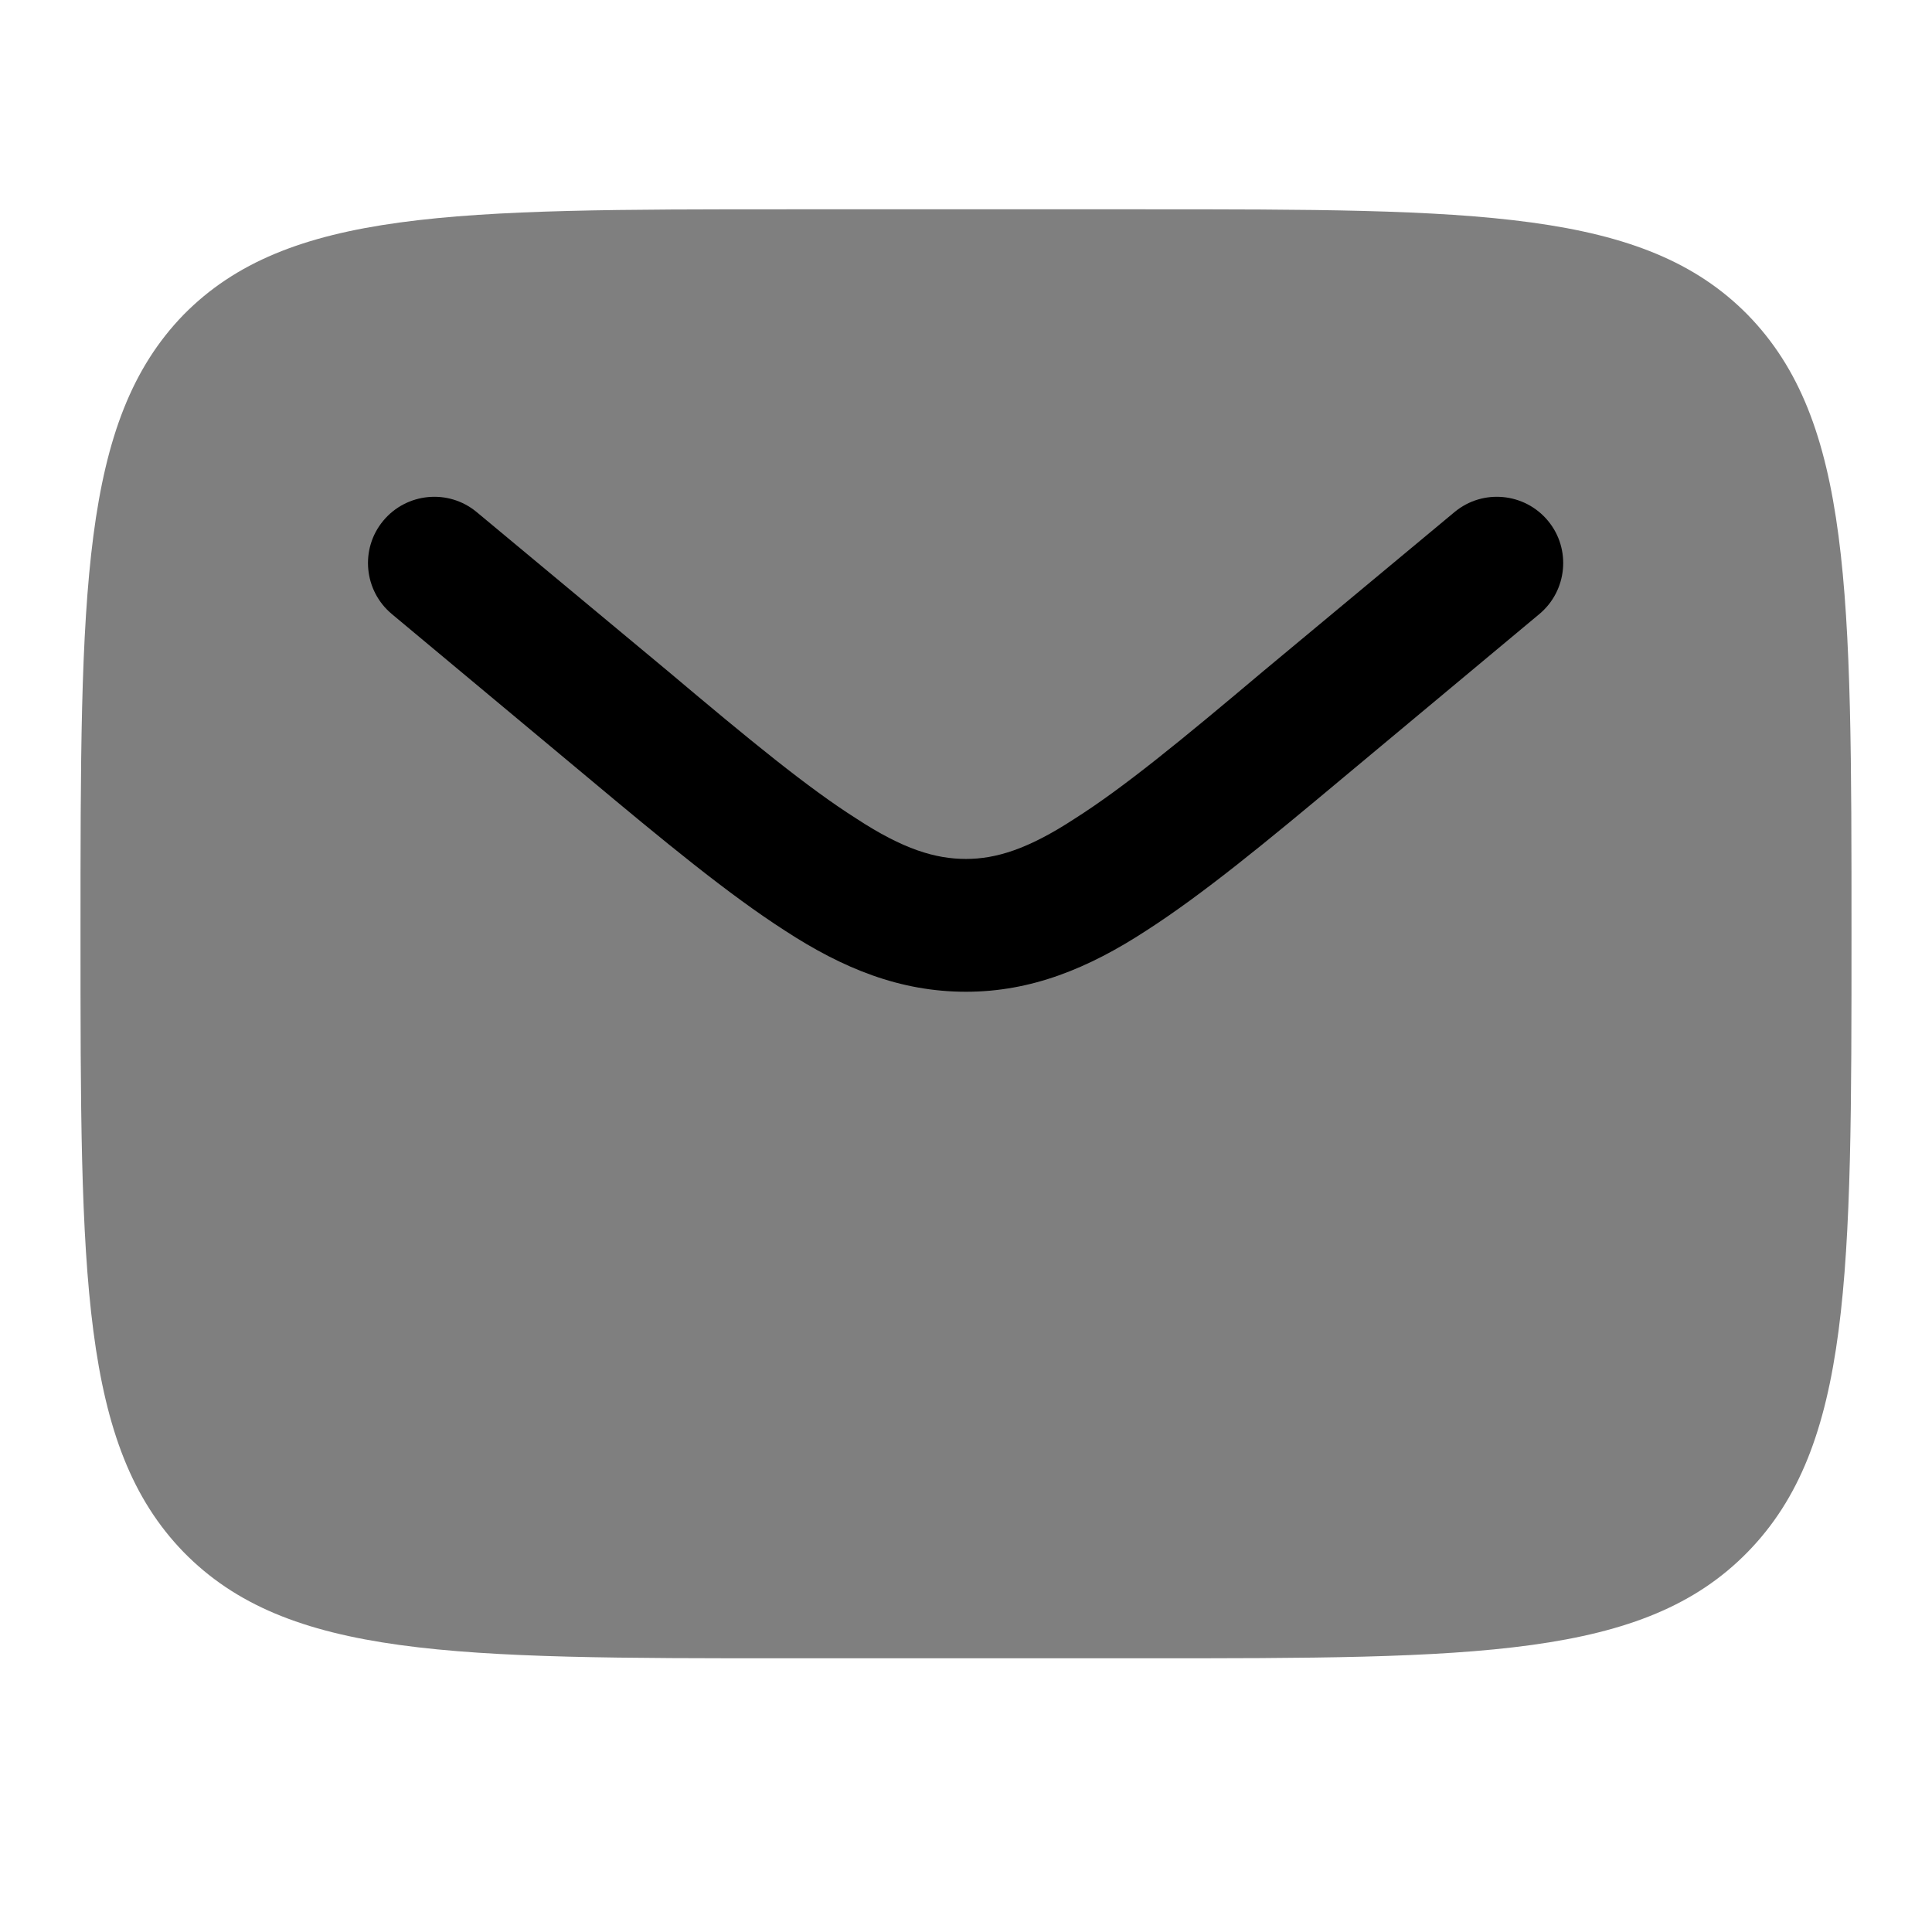 <svg width="24" height="24" viewBox="0 0 24 24" fill="none" xmlns="http://www.w3.org/2000/svg" xmlns:xlink="http://www.w3.org/1999/xlink">
	<desc>
			Created with Pixso.
	</desc>
	<defs>
		<clipPath id="clip83_18464">
			<rect id="Bold Duotone / Mesages, Conversation /  Letter" width="24" height="24" transform="translate(0 -0.4)" fill="white" fill-opacity="0"/>
		</clipPath>
	</defs>
	<g clip-path="url(#clip83_18464)">
		<g opacity="0.5">
			<path id="Vector" d="M9.8 2.6L14.2 2.6C18.34 2.6 20.42 2.6 21.71 3.91C23 5.23 23 7.35 23 11.6C23 15.84 23 17.96 21.71 19.28C20.42 20.6 18.34 20.6 14.2 20.6L9.8 20.6C5.65 20.6 3.57 20.6 2.28 19.28C1 17.96 1 15.84 1 11.6C1 7.35 1 5.23 2.28 3.91C3.57 2.6 5.65 2.6 9.8 2.6Z" fill="currentColor" fill-opacity="1" fill-rule="evenodd"/>
		</g>
		<path id="Vector" d="M19.12 7.63C19.47 7.34 19.52 6.82 19.23 6.47C18.94 6.12 18.42 6.07 18.07 6.36L15.69 8.34C14.67 9.2 13.95 9.79 13.35 10.17C12.77 10.55 12.37 10.67 12 10.67C11.62 10.67 11.22 10.55 10.64 10.17C10.04 9.79 9.32 9.2 8.3 8.34L5.92 6.36C5.57 6.07 5.05 6.12 4.76 6.47C4.47 6.82 4.52 7.34 4.87 7.63L7.28 9.64C8.26 10.46 9.05 11.11 9.75 11.56C10.47 12.03 11.18 12.32 12 12.32C12.81 12.32 13.52 12.03 14.24 11.56C14.94 11.11 15.73 10.46 16.71 9.64L19.12 7.63Z" fill="currentColor" fill-opacity="1" fill-rule="nonzero"/>
	</g>
</svg>
